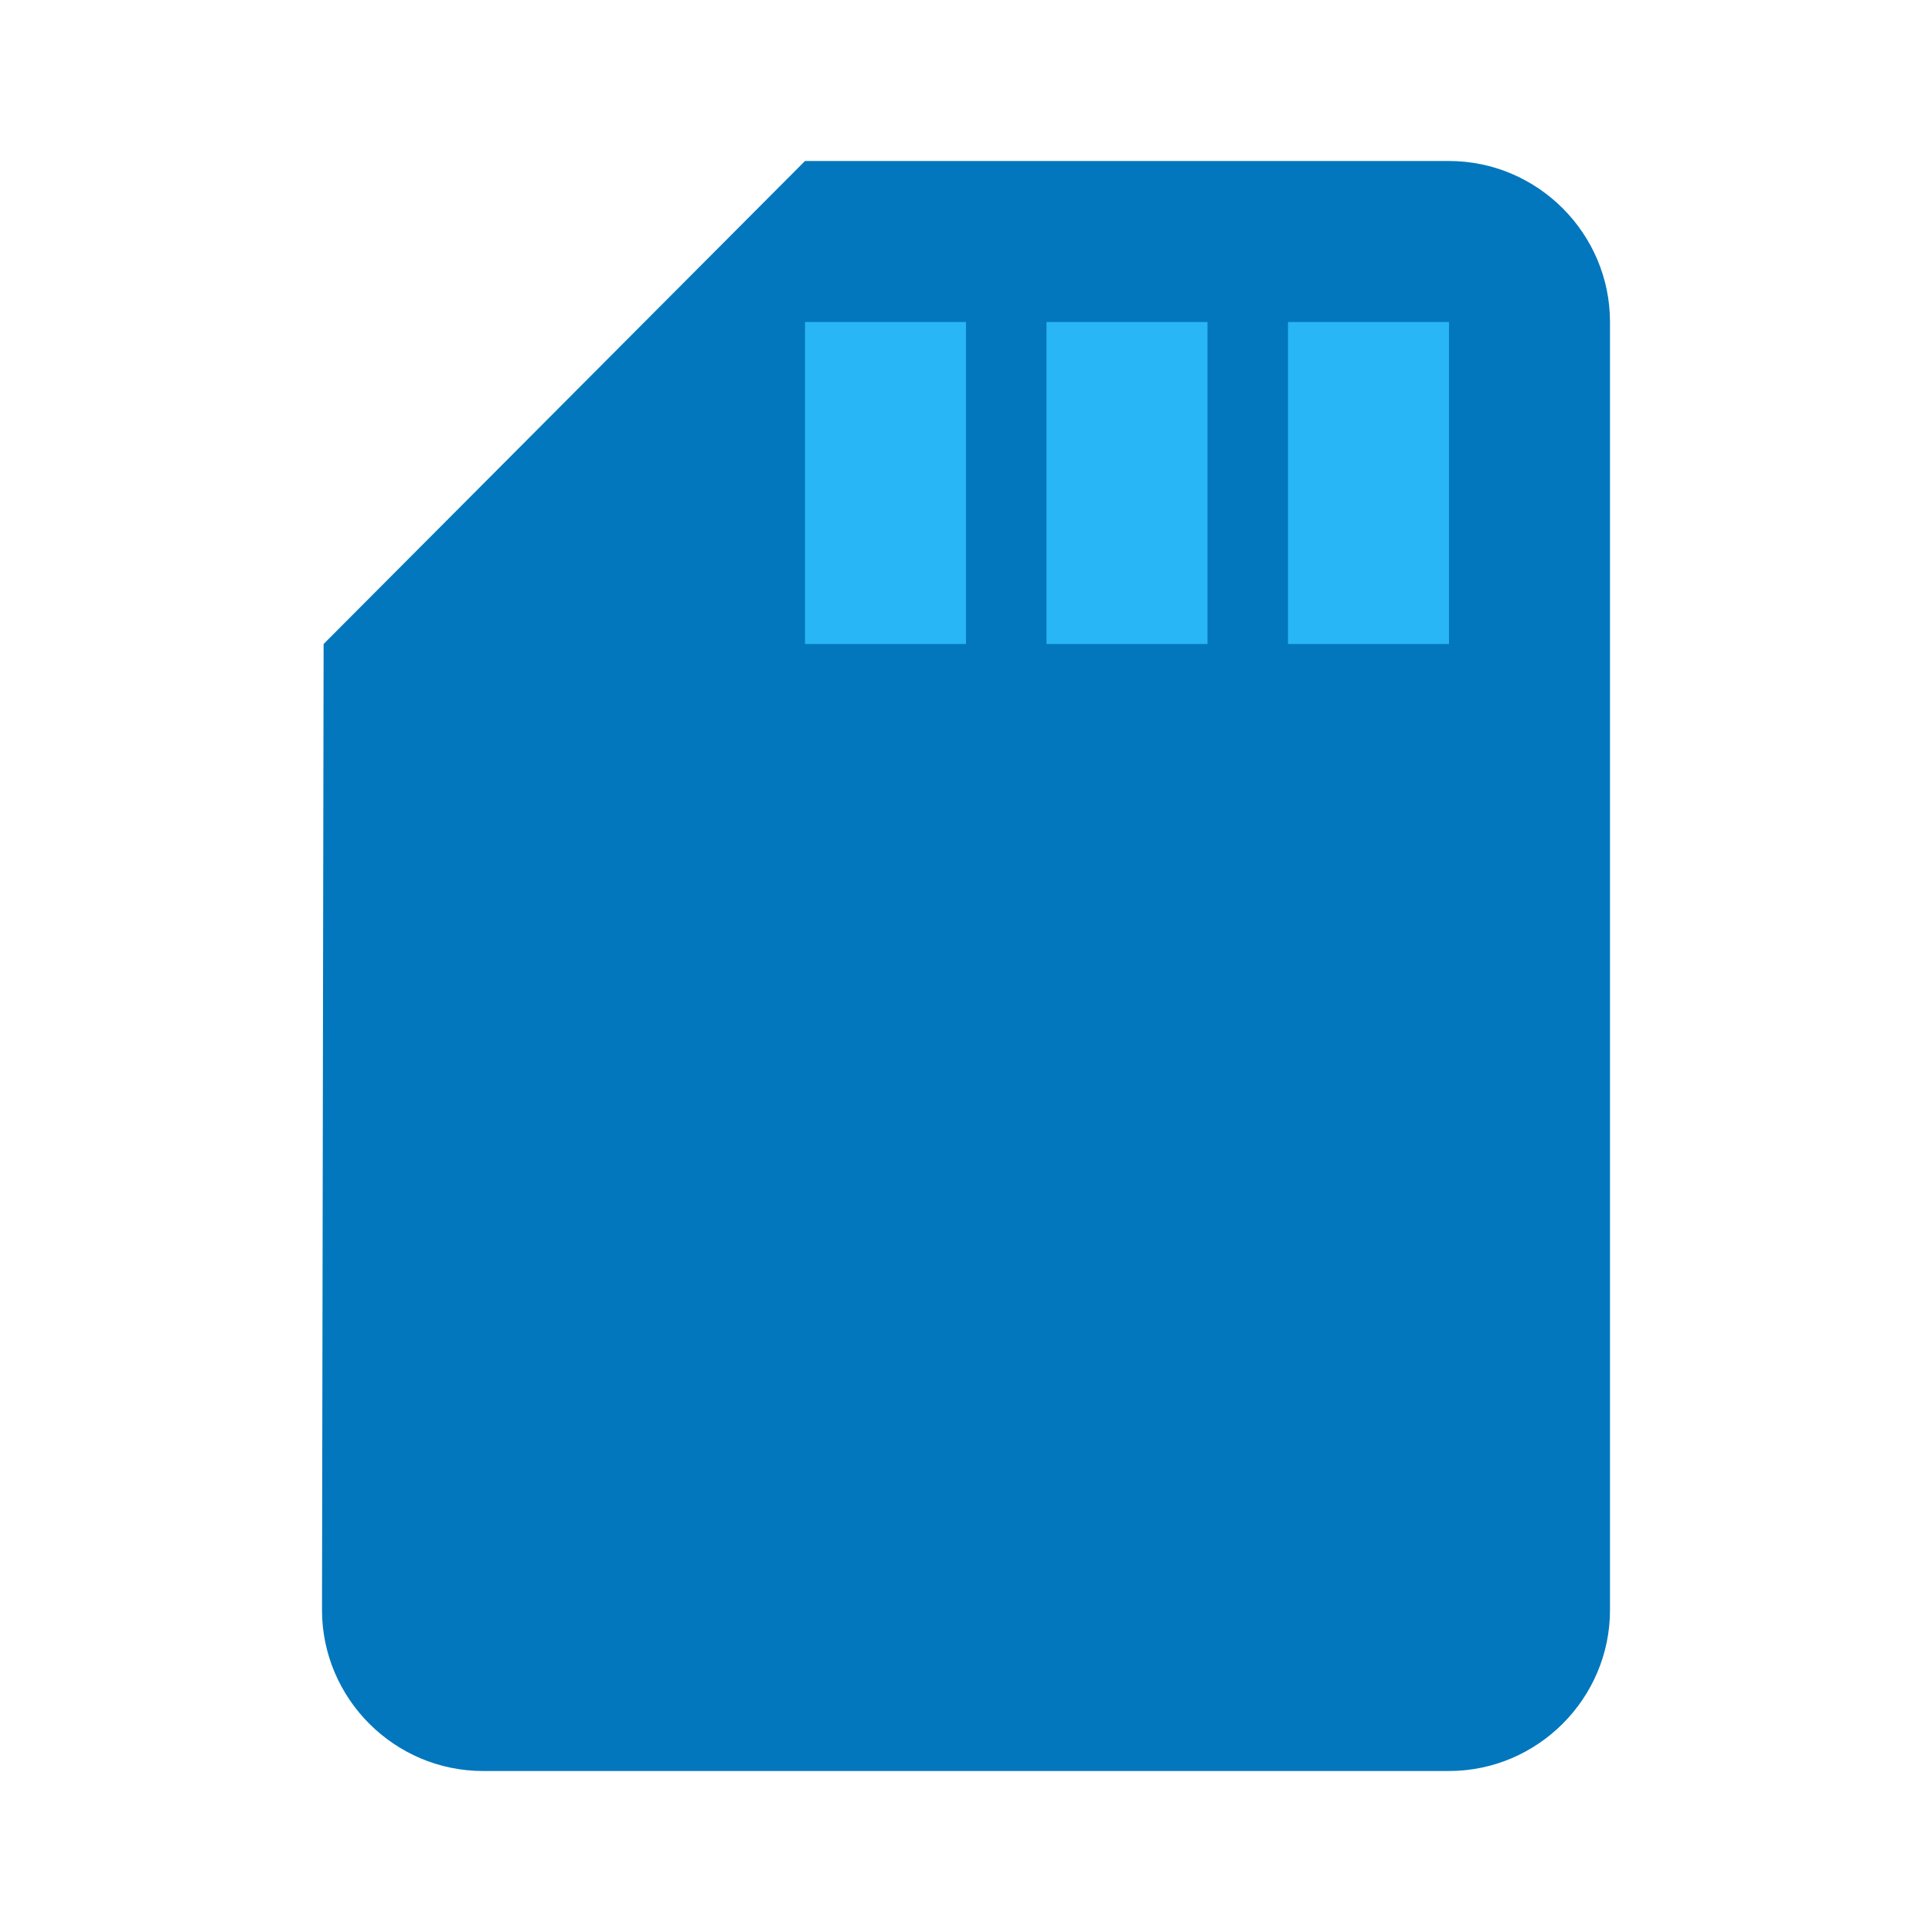 <svg height="536" viewBox="0 0 48 48" width="536" xmlns="http://www.w3.org/2000/svg">
    <path d="M36 4h-16l-11.96 12-.04 24c0 2.2 1.8 4 4 4h24c2.2 0 4-1.8 4-4v-32c0-2.2-1.8-4-4-4z" fill="#0277bd"/>
    <path d="M24 16h-4v-8h4v8zm6 0h-4v-8h4v8zm6 0h-4v-8h4v8z" fill="#29b6f6"/>
</svg>
